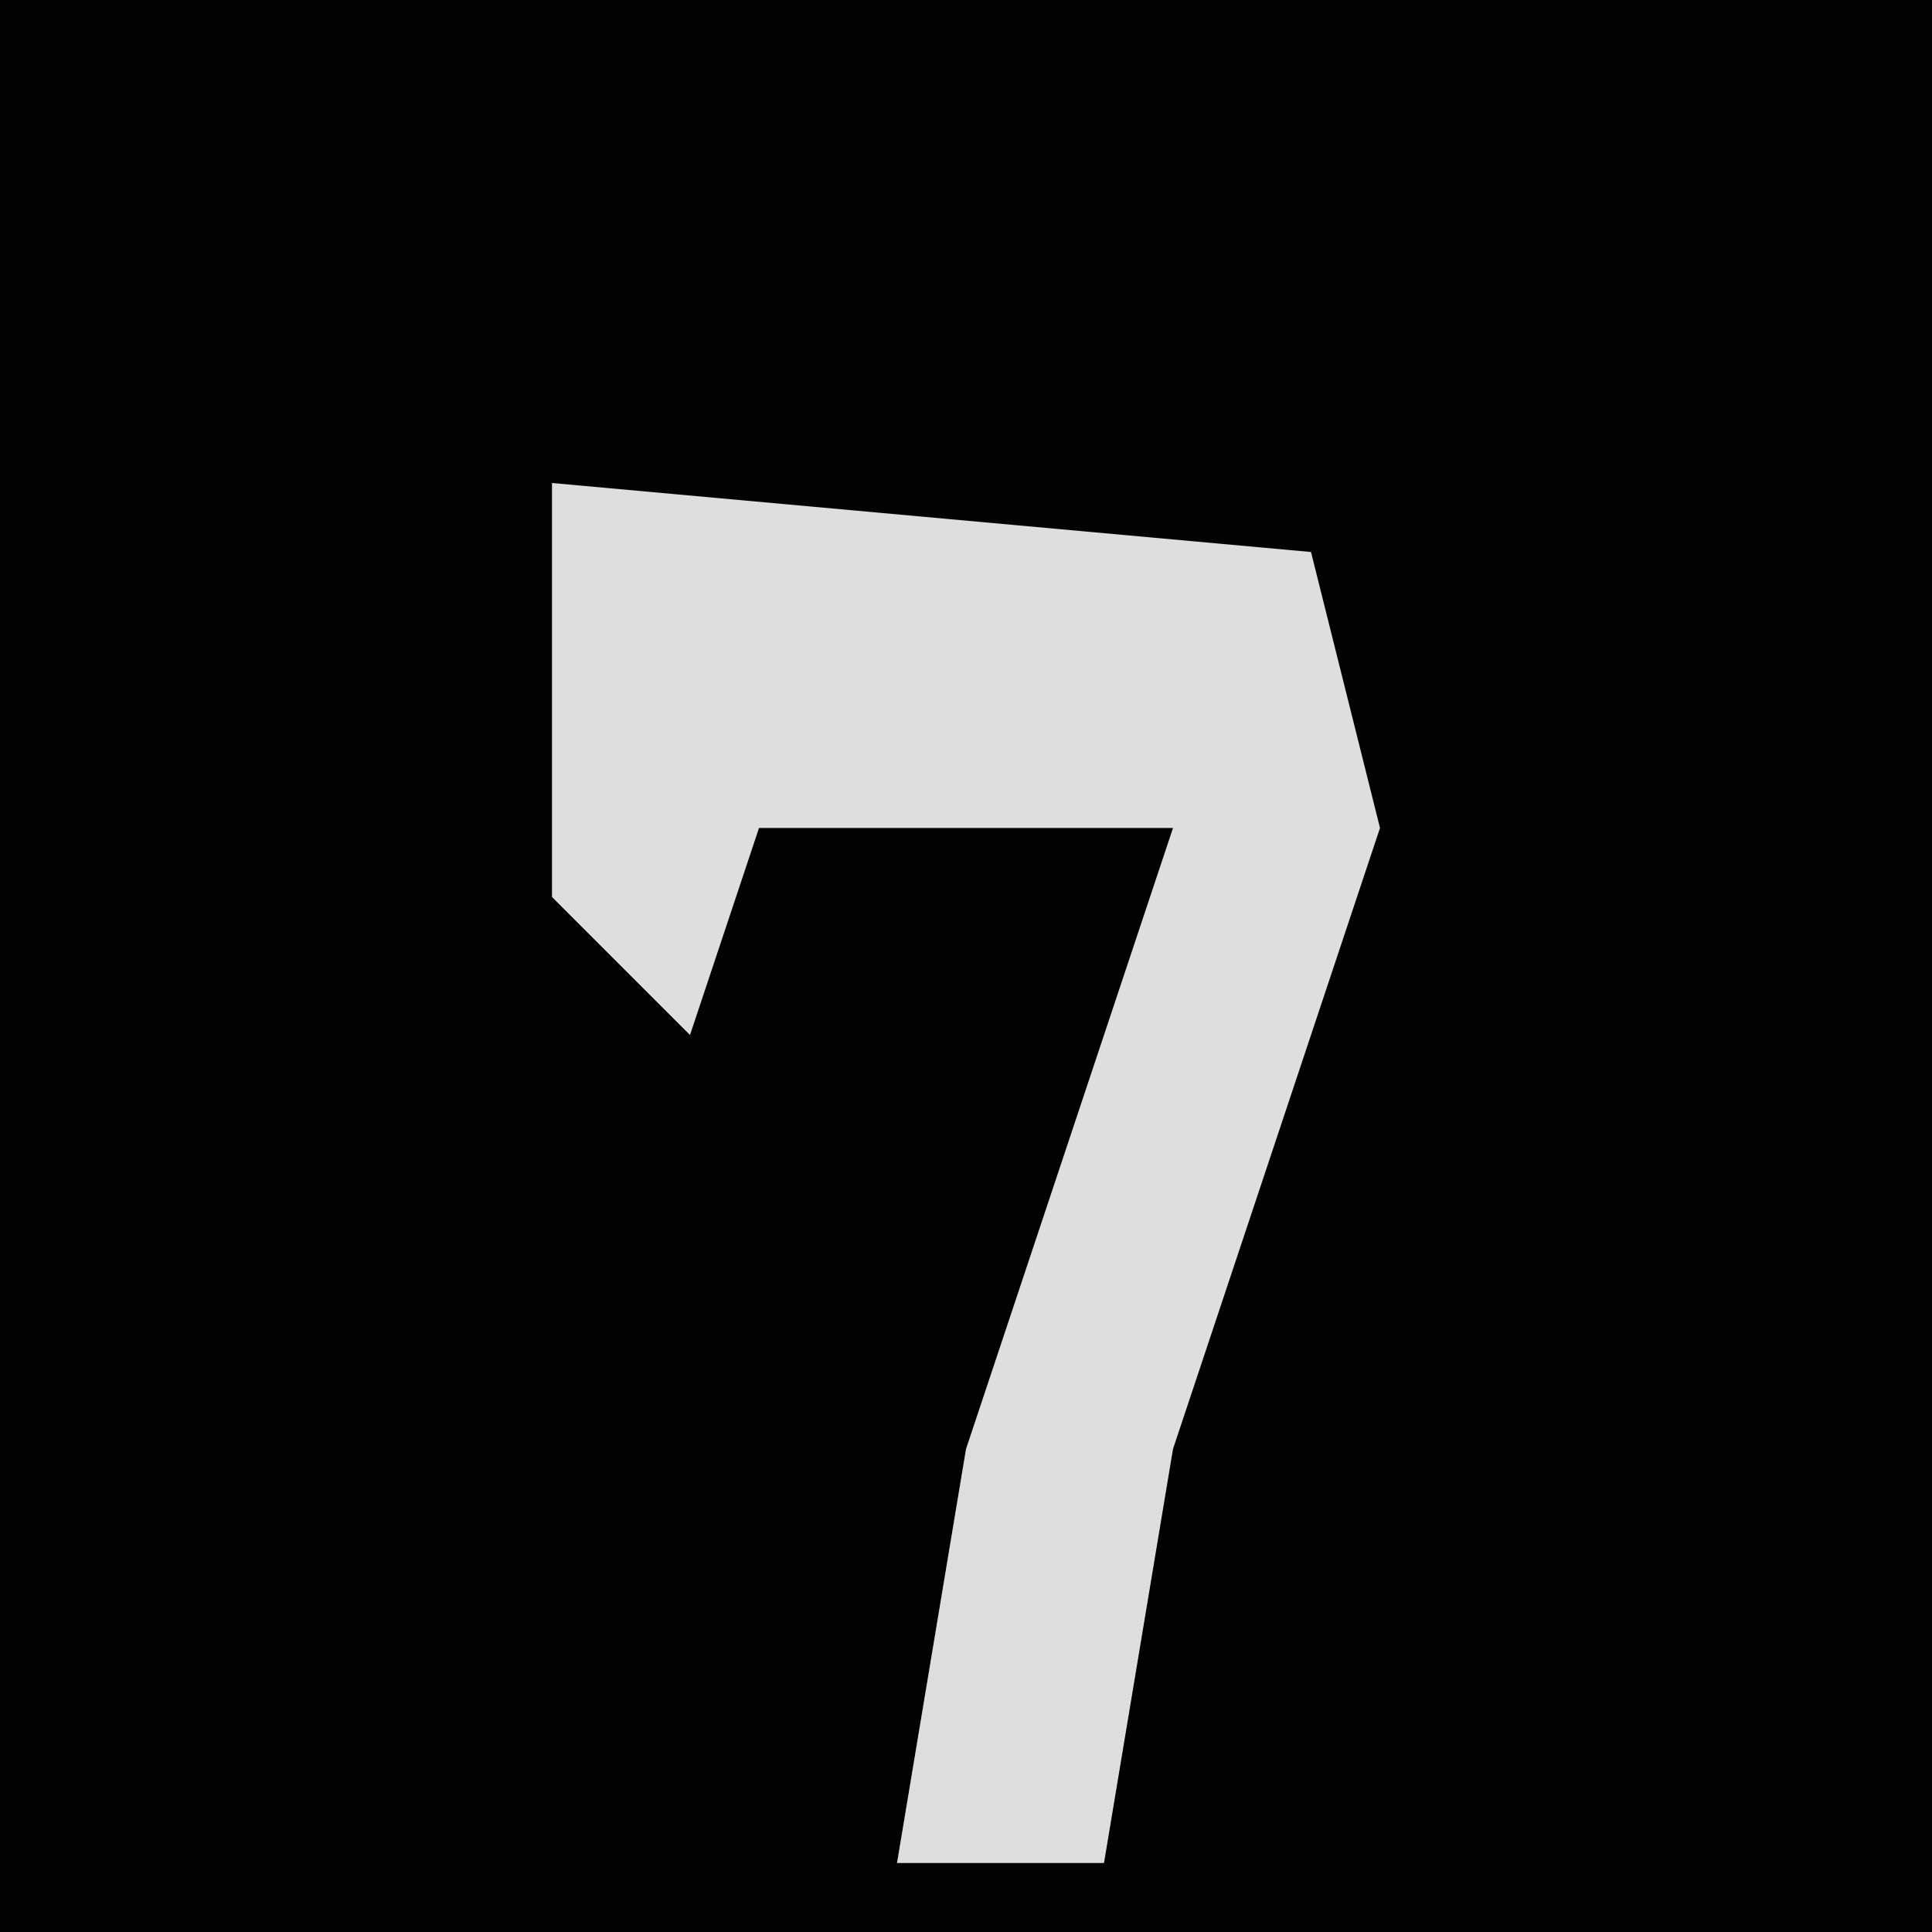 <?xml version="1.0" encoding="UTF-8"?>
<svg version="1.1" xmlns="http://www.w3.org/2000/svg" width="28" height="28">
<path d="M0,0 L28,0 L28,28 L0,28 Z " fill="#030303" transform="translate(0,0)"/>
<path d="M0,0 L11,1 L12,5 L9,14 L8,20 L5,20 L6,14 L9,5 L3,5 L2,8 L0,6 Z " fill="#DEDEDE" transform="translate(8,7)"/>
</svg>
